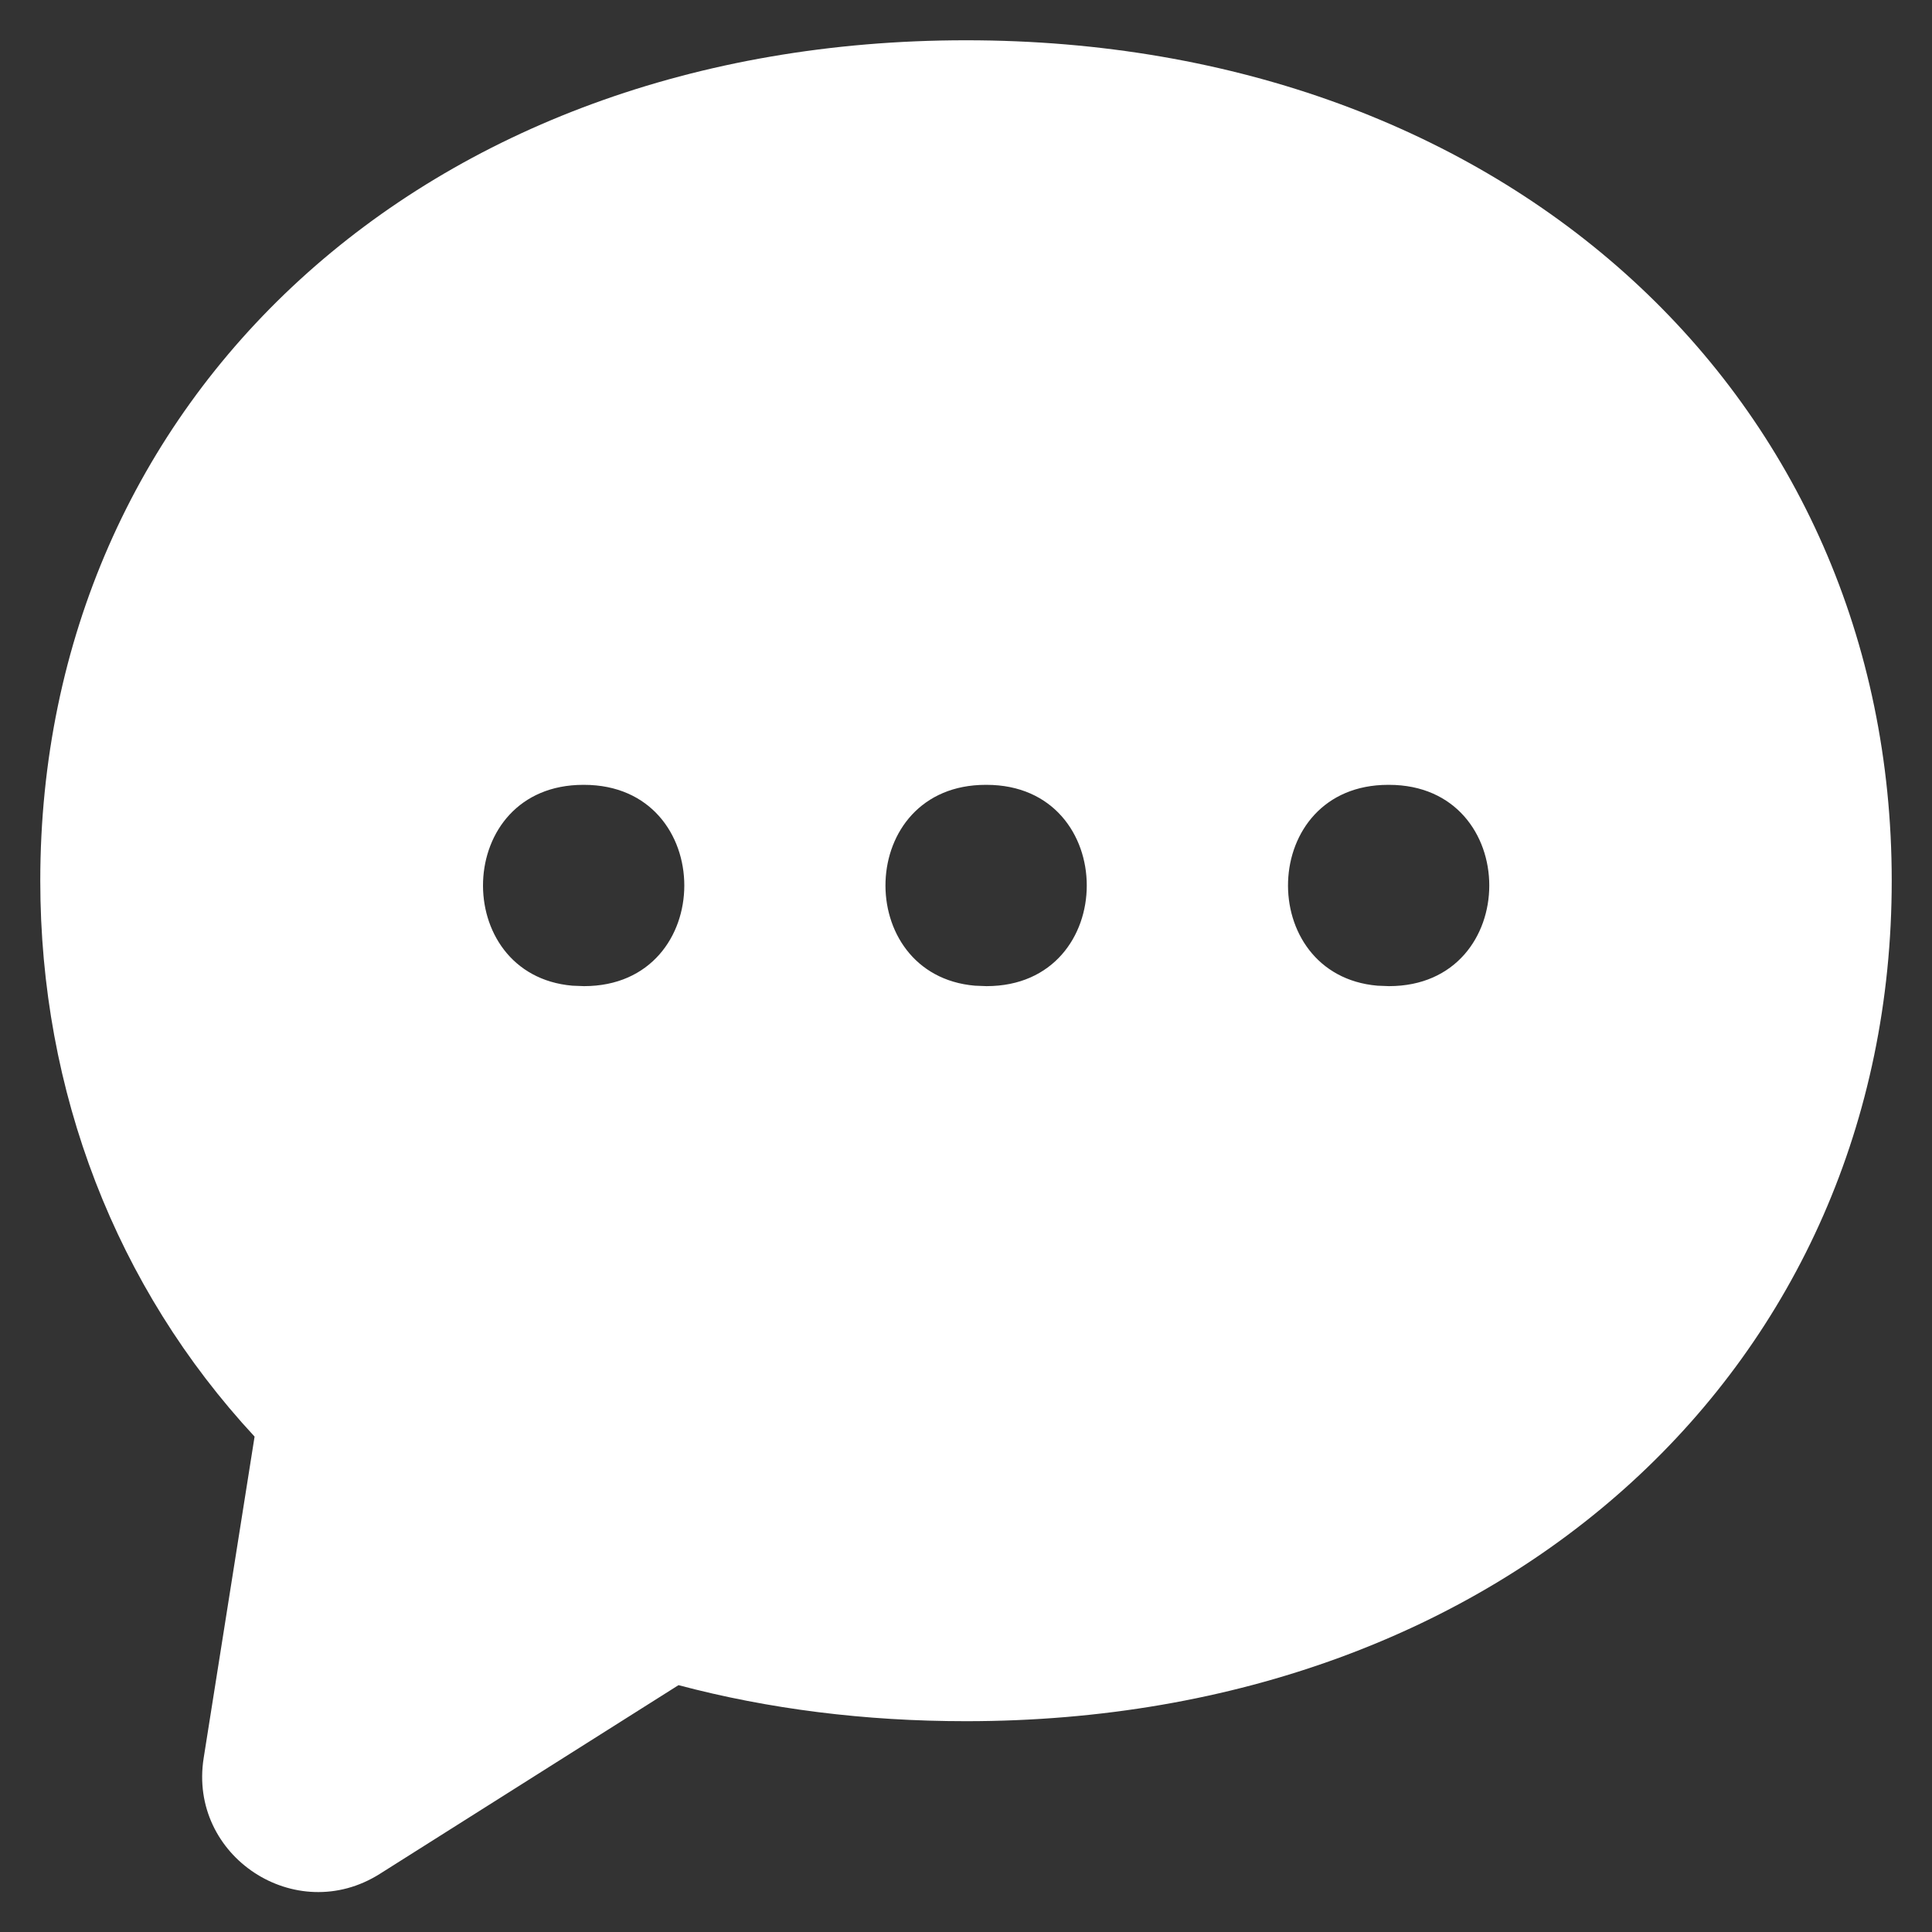 <svg xmlns="http://www.w3.org/2000/svg" width="26" height="26" viewBox="0 0 26 26">
    <rect x="0" y="0" width="26" height="26" fill="#333333" stroke="none"/>
    <g fill="none" fill-rule="evenodd">
        <g fill="#FFF">
            <g>
                <g>
                    <g>
                        <g>
                            <g>
                                <path d="M13 .542c7.296 0 12.458 4.823 12.458 11.31 0 6.488-5.162 11.311-12.458 11.311-1.36 0-2.656-.163-3.869-.485l-4.02 2.54c-1.132.715-2.58-.238-2.37-1.56l.685-4.325c-1.864-2.01-2.884-4.638-2.884-7.48C.542 5.365 5.704.542 13 .542zm-5.14 10.02h-.01c-1.75 0-1.798 2.56-.147 2.703l.156.006c1.8 0 1.8-2.709 0-2.709zm5.416 0h-.01c-1.75 0-1.798 2.56-.146 2.703l.156.006c1.799 0 1.799-2.709 0-2.709zm5.416 0h-.01c-1.748 0-1.797 2.56-.145 2.703l.155.006c1.8 0 1.8-2.709 0-2.709z" transform="translate(-1235 -908) translate(127 378) translate(788 55) translate(16 463) translate(293) translate(11 12)"/>
                            </g>
                        </g>
                    </g>
                </g>
            </g>
        </g>
    </g>
</svg>
